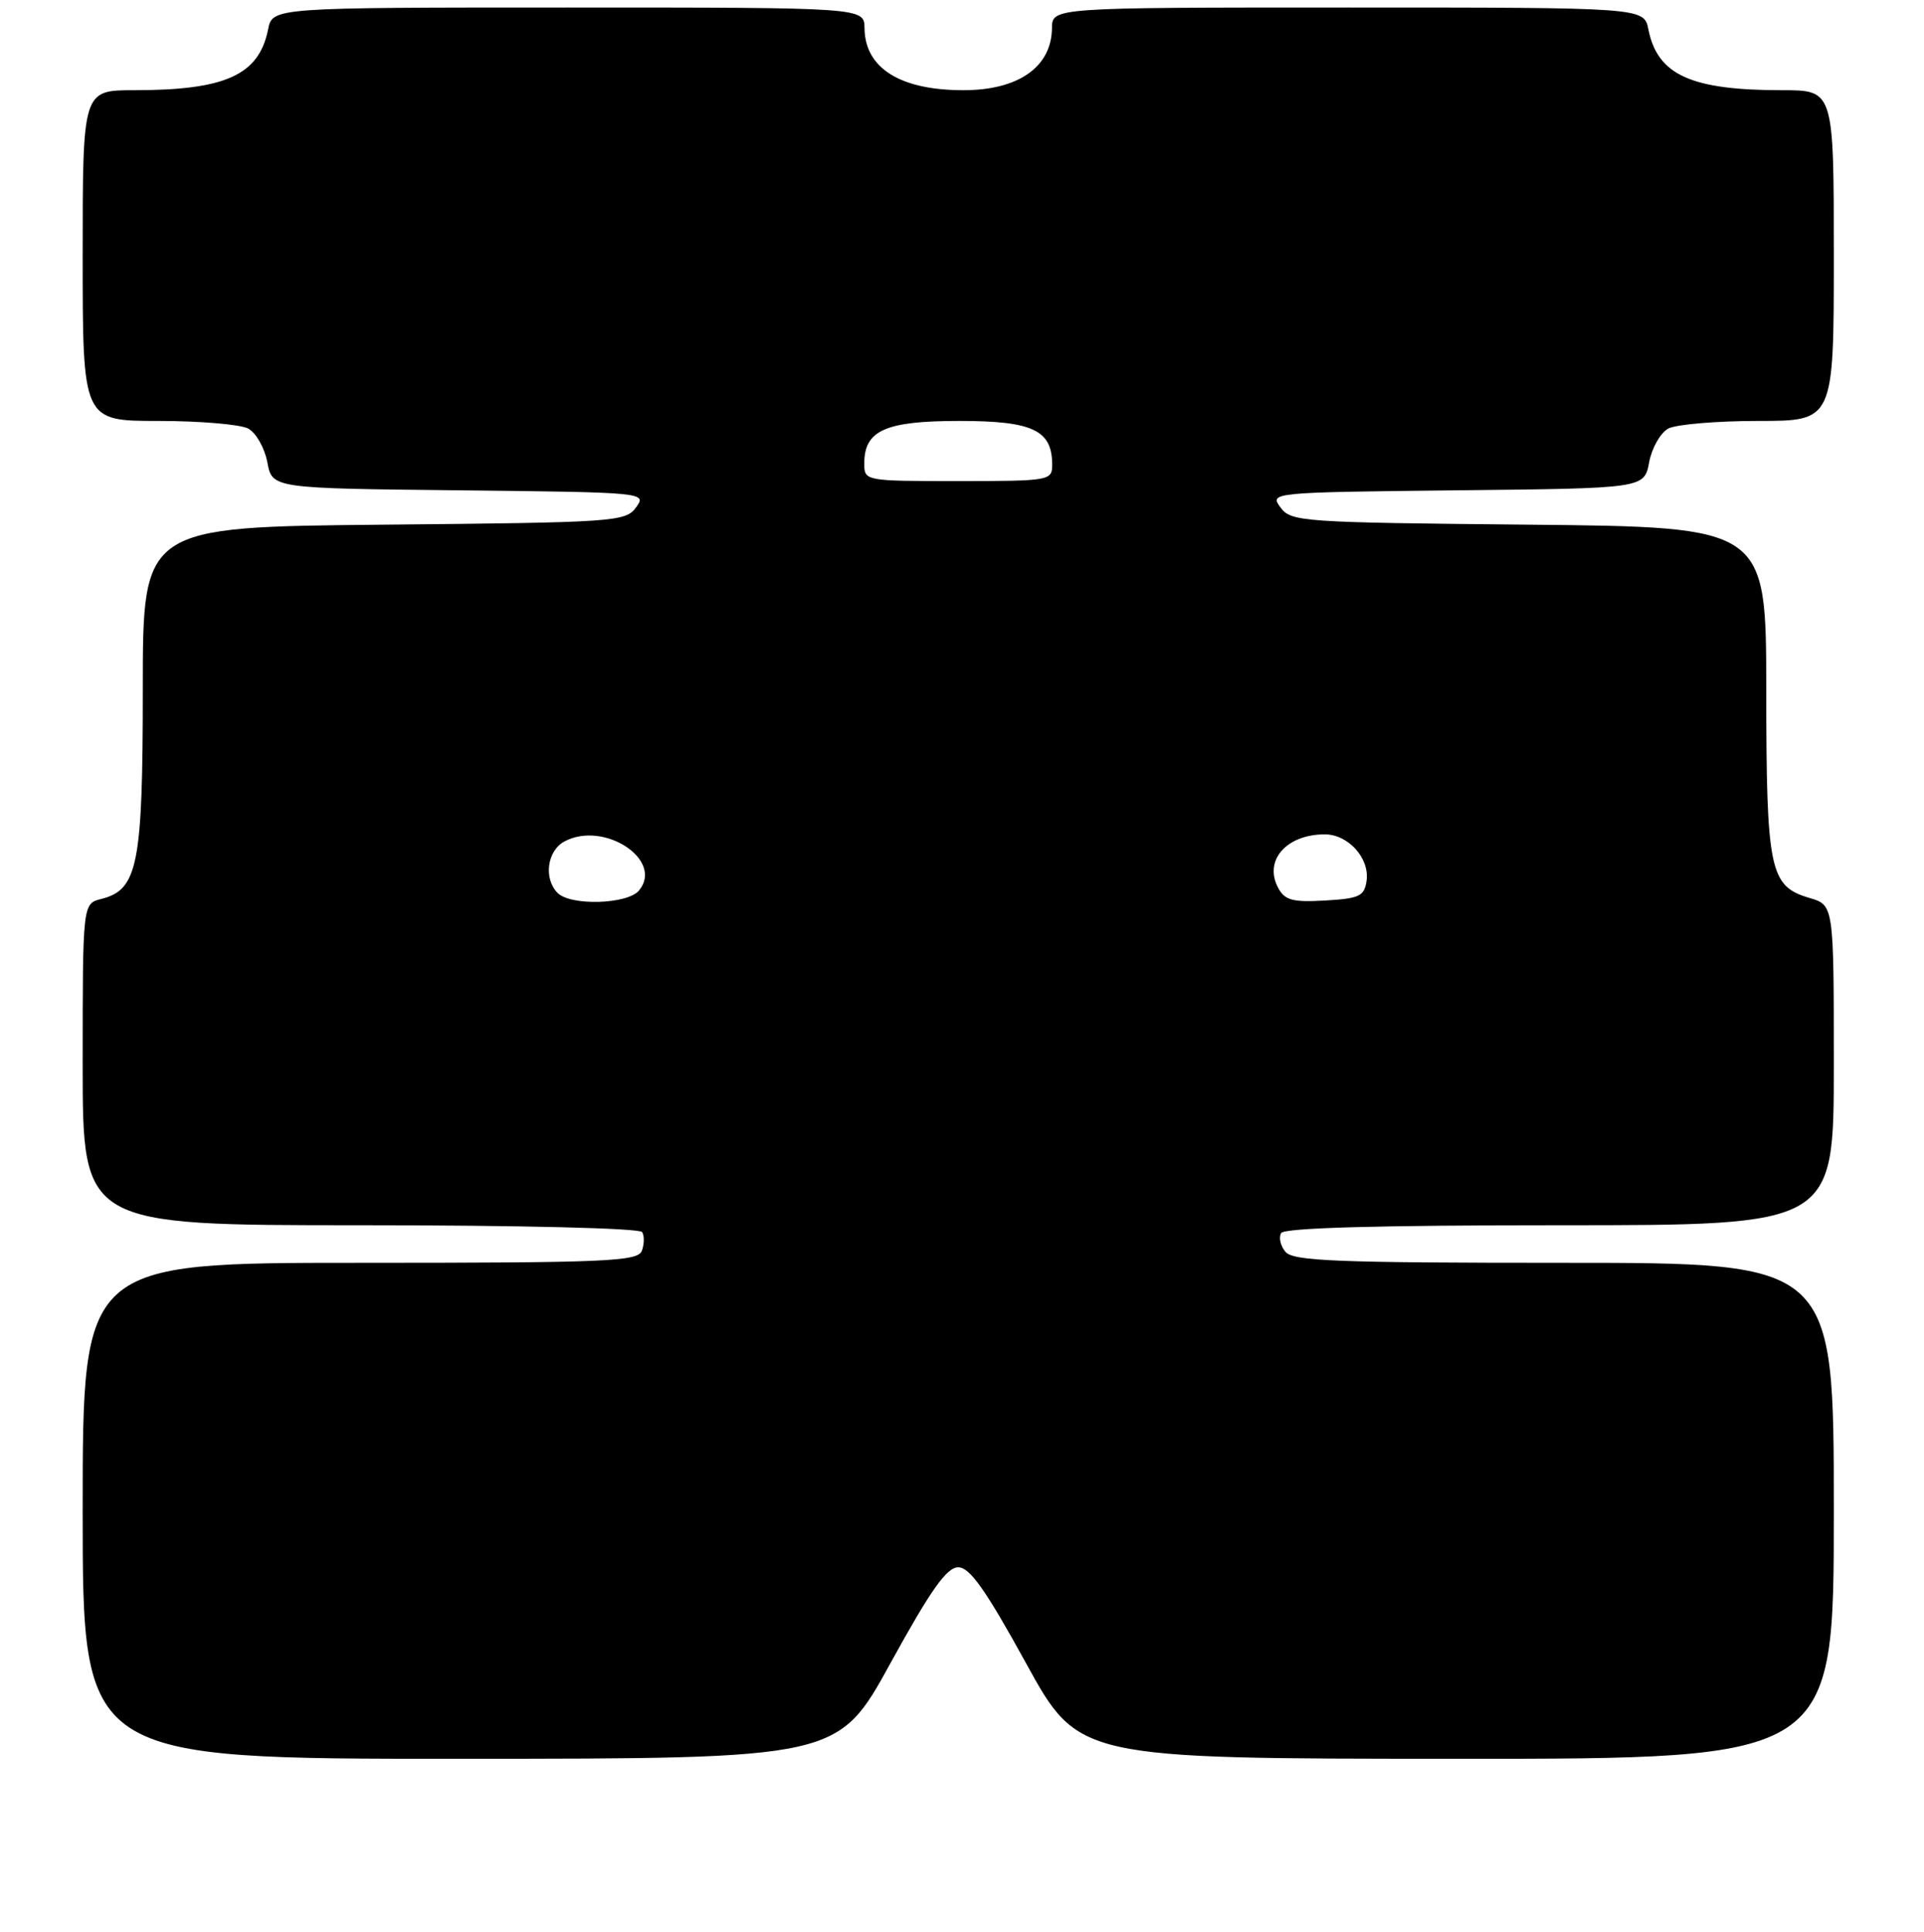 <?xml version="1.0" encoding="UTF-8" standalone="no"?>
<!DOCTYPE svg PUBLIC "-//W3C//DTD SVG 1.1//EN" "http://www.w3.org/Graphics/SVG/1.1/DTD/svg11.dtd" >
<svg xmlns="http://www.w3.org/2000/svg" xmlns:xlink="http://www.w3.org/1999/xlink" version="1.1" viewBox="0 0 256 257">
 <g >
 <path fill="currentColor"
d=" M 118.50 221.23 C 123.85 211.50 125.97 208.50 127.50 208.50 C 129.03 208.50 131.15 211.50 136.50 221.23 C 143.50 233.97 143.50 233.97 193.75 233.98 C 244.00 234.00 244.00 234.00 244.00 201.00 C 244.00 168.00 244.00 168.00 208.12 168.00 C 177.93 168.00 172.05 167.77 171.04 166.54 C 170.37 165.74 170.12 164.62 170.47 164.04 C 170.90 163.35 183.32 163.00 207.56 163.00 C 244.00 163.00 244.00 163.00 244.00 141.71 C 244.00 120.41 244.00 120.41 240.76 119.46 C 235.45 117.89 235.03 115.85 235.01 91.80 C 235.00 70.11 235.00 70.11 203.42 69.80 C 173.17 69.51 171.77 69.42 170.37 67.50 C 168.92 65.52 169.11 65.50 193.85 65.23 C 218.78 64.97 218.78 64.97 219.43 61.50 C 219.79 59.59 220.94 57.57 221.98 57.01 C 223.02 56.46 228.40 56.00 233.93 56.00 C 244.00 56.00 244.00 56.00 244.00 34.00 C 244.00 12.00 244.00 12.00 237.12 12.00 C 224.99 12.00 220.55 9.98 219.33 3.92 C 218.75 1.00 218.75 1.00 179.38 1.00 C 140.00 1.00 140.00 1.00 139.97 3.75 C 139.91 8.92 135.50 12.00 128.18 12.00 C 119.77 12.00 115.09 9.07 115.03 3.75 C 115.00 1.00 115.00 1.00 75.62 1.00 C 36.25 1.00 36.25 1.00 35.67 3.92 C 34.45 9.98 30.01 12.00 17.87 12.00 C 11.00 12.00 11.00 12.00 11.00 34.00 C 11.00 56.00 11.00 56.00 21.07 56.00 C 26.60 56.00 31.98 56.46 33.02 57.01 C 34.06 57.57 35.21 59.59 35.57 61.50 C 36.22 64.97 36.22 64.97 61.15 65.23 C 85.89 65.50 86.08 65.52 84.63 67.50 C 83.22 69.42 81.83 69.51 51.08 69.80 C 19.00 70.10 19.00 70.10 19.00 91.60 C 19.00 115.06 18.35 118.37 13.48 119.59 C 11.00 120.22 11.00 120.22 11.00 141.61 C 11.00 163.00 11.00 163.00 47.94 163.00 C 69.05 163.00 85.12 163.39 85.44 163.91 C 85.75 164.41 85.73 165.54 85.40 166.41 C 84.85 167.82 80.69 168.00 47.89 168.00 C 11.00 168.00 11.00 168.00 11.00 201.00 C 11.00 234.00 11.00 234.00 61.25 233.98 C 111.50 233.97 111.50 233.97 118.50 221.23 Z  M 74.20 118.80 C 72.30 116.90 72.79 113.18 75.11 111.94 C 80.36 109.13 88.39 114.42 85.02 118.47 C 83.50 120.31 75.94 120.54 74.20 118.80 Z  M 170.07 118.12 C 168.12 114.48 171.15 111.00 176.28 111.00 C 179.39 111.00 182.25 114.18 181.83 117.17 C 181.54 119.22 180.88 119.54 176.31 119.80 C 171.99 120.05 170.95 119.77 170.07 118.12 Z  M 115.00 61.65 C 115.00 57.25 117.79 56.00 127.67 56.00 C 137.42 56.00 140.00 57.22 140.00 61.83 C 140.00 63.94 139.66 64.00 127.50 64.00 C 115.05 64.00 115.00 63.99 115.00 61.65 Z "/>
</g>
</svg>
